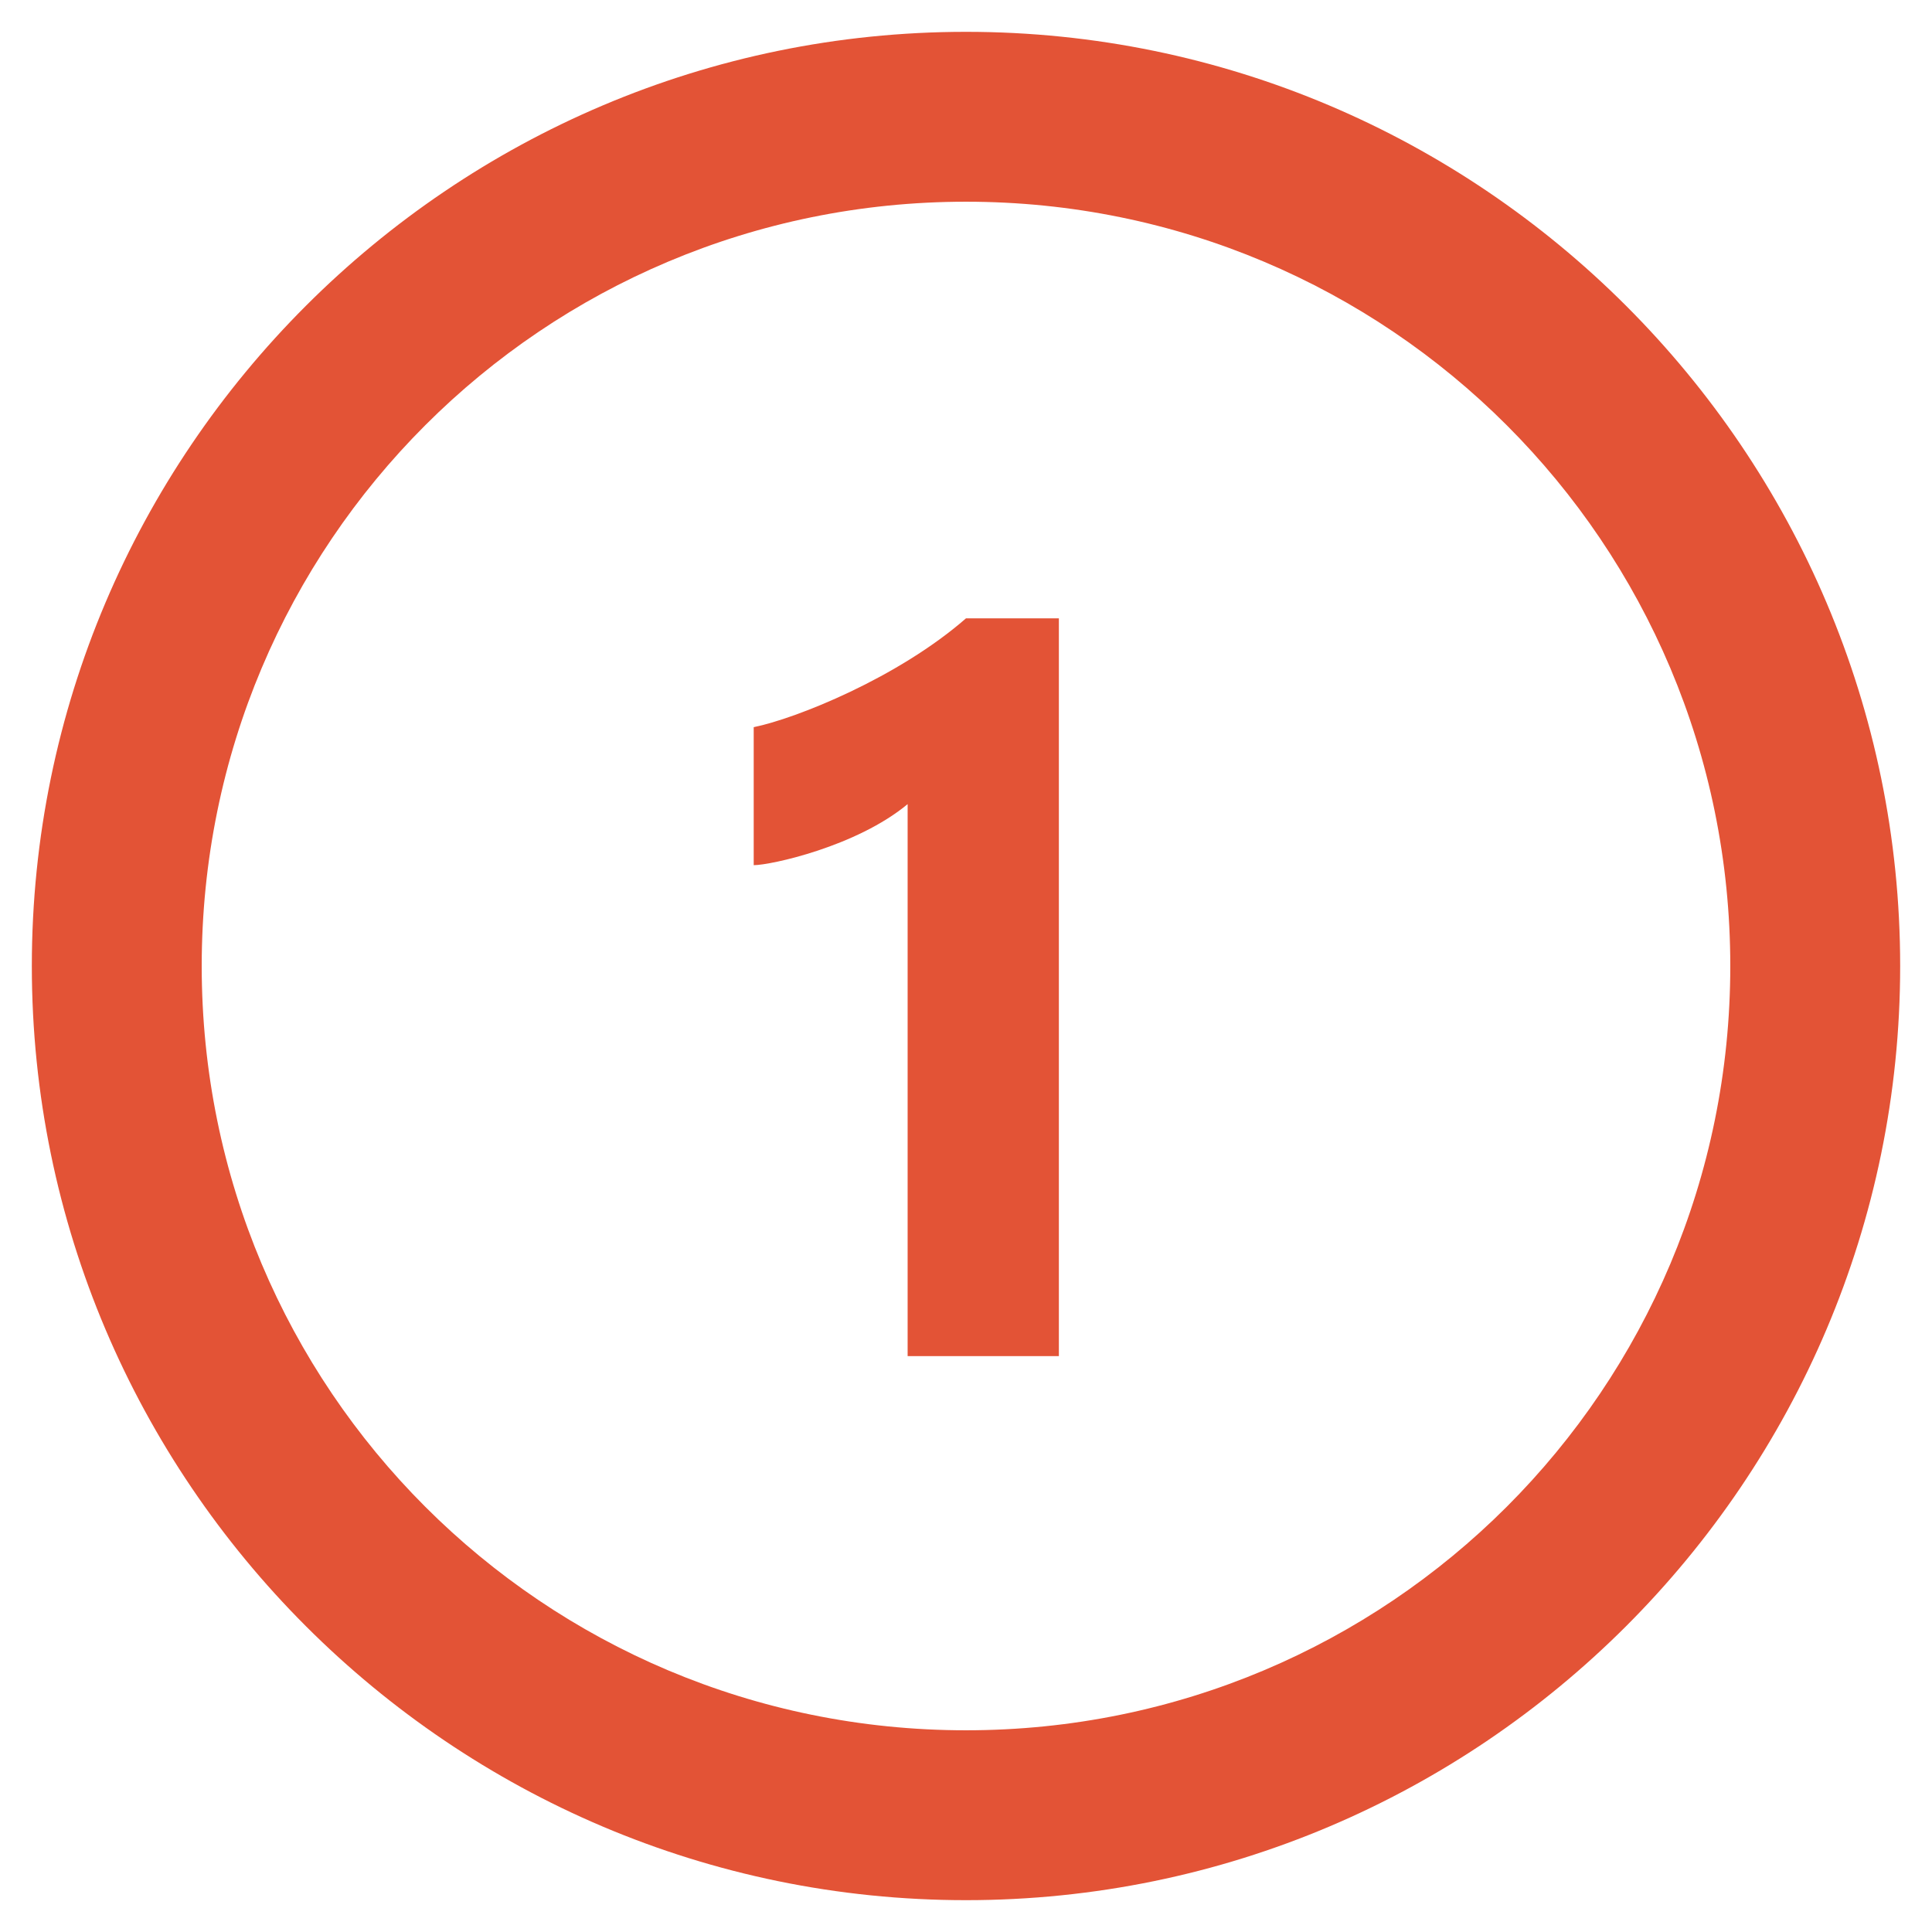 <svg width="42" height="42" viewBox="0 0 42 42" fill="none" xmlns="http://www.w3.org/2000/svg">
<path d="M21 0.692C9.808 0.692 0.692 9.808 0.692 21C0.692 32.192 9.808 41.308 21 41.308C32.192 41.308 41.308 32.192 41.308 21C41.308 9.808 32.192 0.692 21 0.692ZM21 4.385C30.195 4.385 37.615 11.805 37.615 21C37.615 30.195 30.195 37.615 21 37.615C11.805 37.615 4.385 30.195 4.385 21C4.385 11.805 11.805 4.385 21 4.385ZM21 13.442C19.522 14.733 17.308 15.62 16.385 15.808V18.808C16.752 18.808 18.62 18.404 19.731 17.481V29.481H23.019V13.442H21Z" fill="#E35336"/>
</svg>
